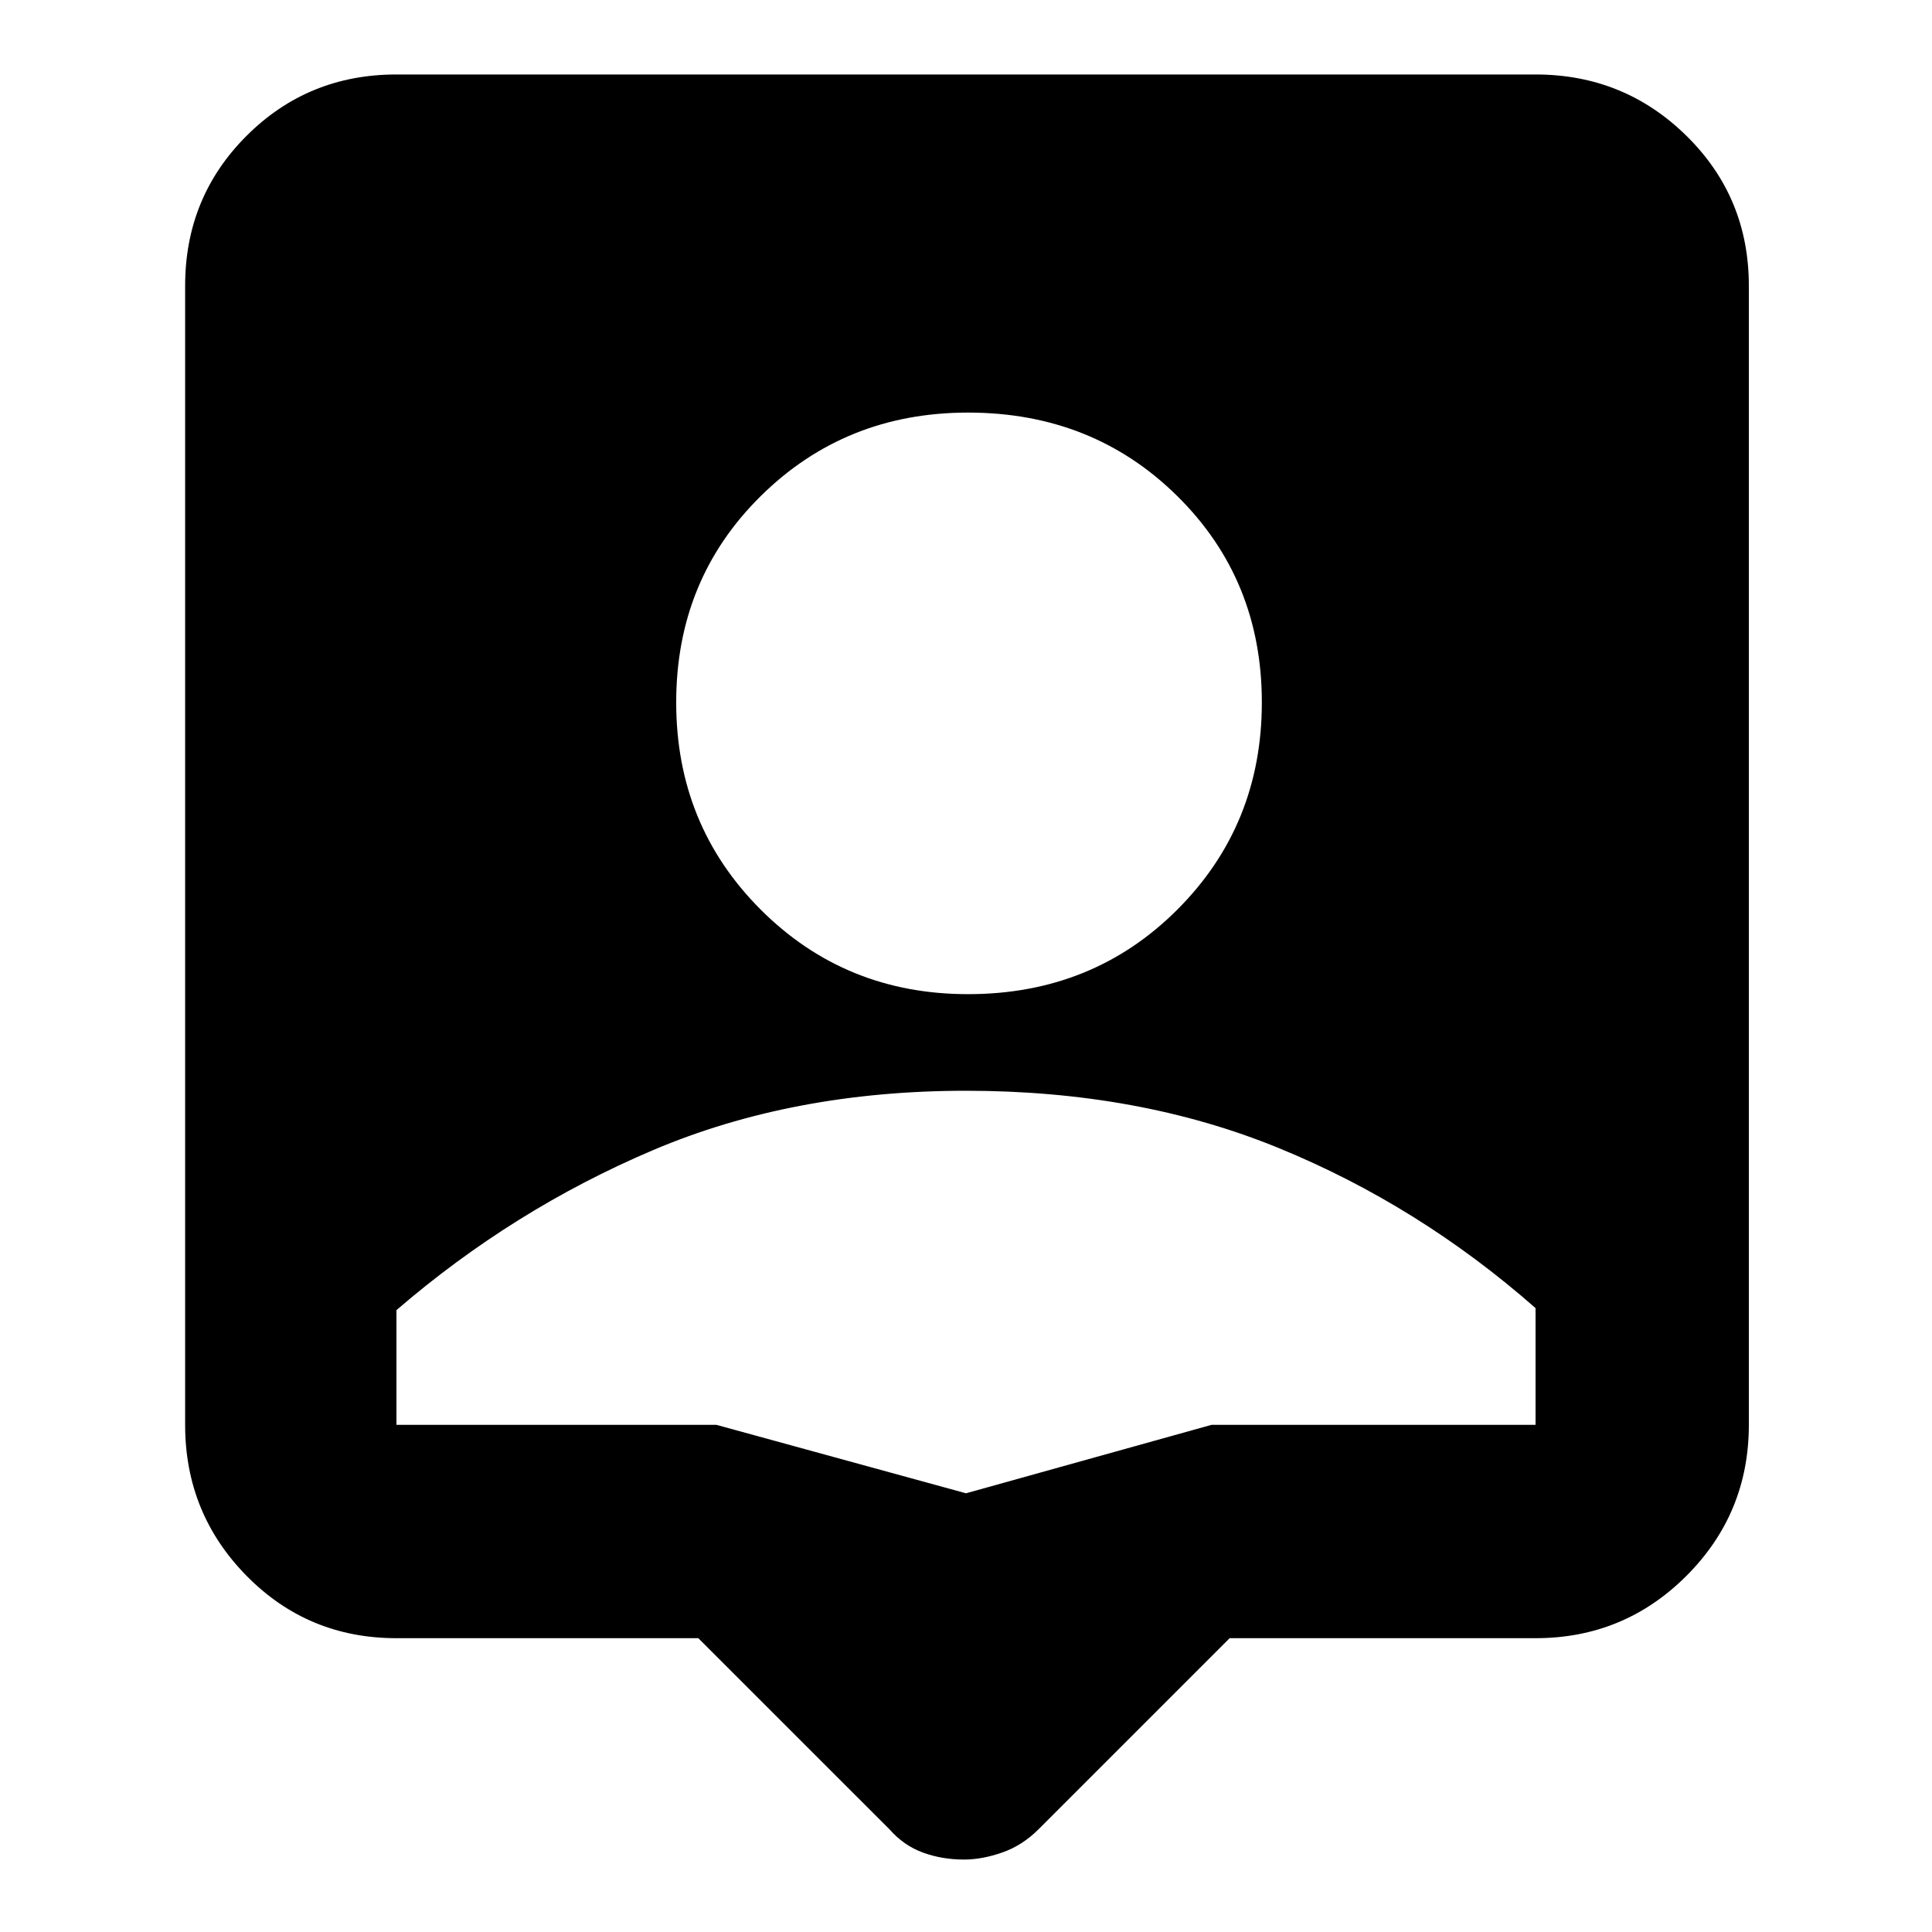 <svg xmlns="http://www.w3.org/2000/svg" height="40" width="40"><path d="M19.958 38.5Q19.5 38.5 19.104 38.354Q18.708 38.208 18.417 37.875L14.458 33.917H8.208Q6.375 33.917 5.104 32.625Q3.833 31.333 3.833 29.5V5.917Q3.833 4.083 5.104 2.813Q6.375 1.542 8.208 1.542H31.792Q33.625 1.542 34.917 2.813Q36.208 4.083 36.208 5.917V29.5Q36.208 31.333 34.917 32.625Q33.625 33.917 31.792 33.917H25.458L21.5 37.875Q21.167 38.208 20.75 38.354Q20.333 38.5 19.958 38.5ZM20.042 20.583Q22.625 20.583 24.375 18.833Q26.125 17.083 26.125 14.542Q26.125 12 24.375 10.271Q22.625 8.542 20.042 8.542Q17.5 8.542 15.75 10.271Q14 12 14 14.542Q14 17.083 15.75 18.833Q17.5 20.583 20.042 20.583ZM20 30.917 25.083 29.5H31.792Q31.792 28.792 31.792 28.292Q31.792 27.792 31.792 27.083Q29.375 24.958 26.479 23.771Q23.583 22.583 20 22.583Q16.417 22.583 13.521 23.812Q10.625 25.042 8.208 27.125Q8.208 27.833 8.208 28.312Q8.208 28.792 8.208 29.5H14.833Z"/></svg>